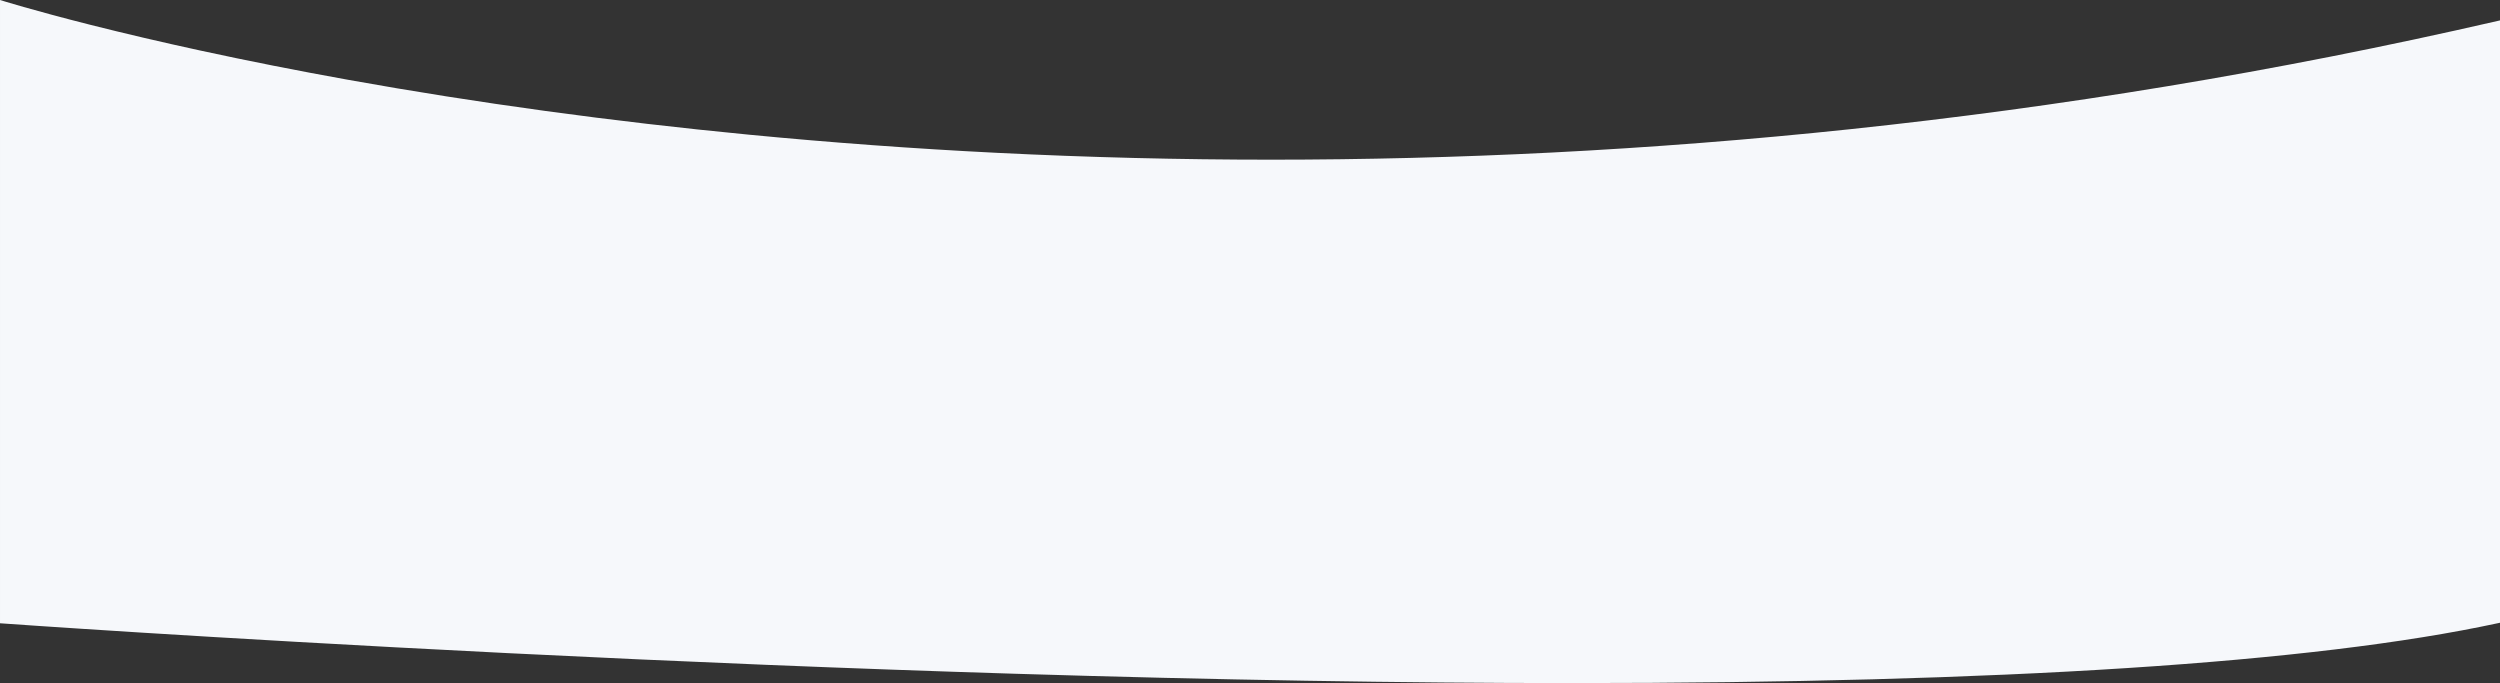 <svg xmlns="http://www.w3.org/2000/svg" viewBox="0 0 1366.501 373.373"><rect x="0" y="0" width="1366.501" height="373.373" fill="#333333" stroke="none"/><defs><style>.a{fill:#f6f8fb;}</style></defs><path class="a" d="M-1293.467-5474.572c-92.254,0-194.853-1.718-304.949-5.107-88.066-2.712-181.1-6.493-276.5-11.238-84.938-4.225-156-8.444-200.661-11.239-48.227-3.018-77.142-5.088-77.42-5.108v-340.68c.153.048,17.745,5.577,49.695,13.639,18.839,4.753,38.948,9.456,59.768,13.979,26.035,5.656,53.274,11.048,80.959,16.025,70.469,12.669,144.226,22.764,219.223,30,44.522,4.3,89.987,7.625,135.131,9.888,49.649,2.489,100.135,3.75,150.053,3.75,50.843,0,102.368-1.309,153.142-3.891,54.465-2.77,109.515-7.078,163.623-12.8,28.388-3,57.1-6.461,85.34-10.274,29.1-3.929,58.531-8.35,87.479-13.139,29.794-4.93,59.891-10.385,89.456-16.215,30.408-6,61.117-12.558,91.273-19.5l.617-.142.742-.171v329.237l-.371.081-.988.214C-888.5-5485.573-1058.612-5474.573-1293.467-5474.572Z" transform="translate(2153.001 5847.945)"/></svg>